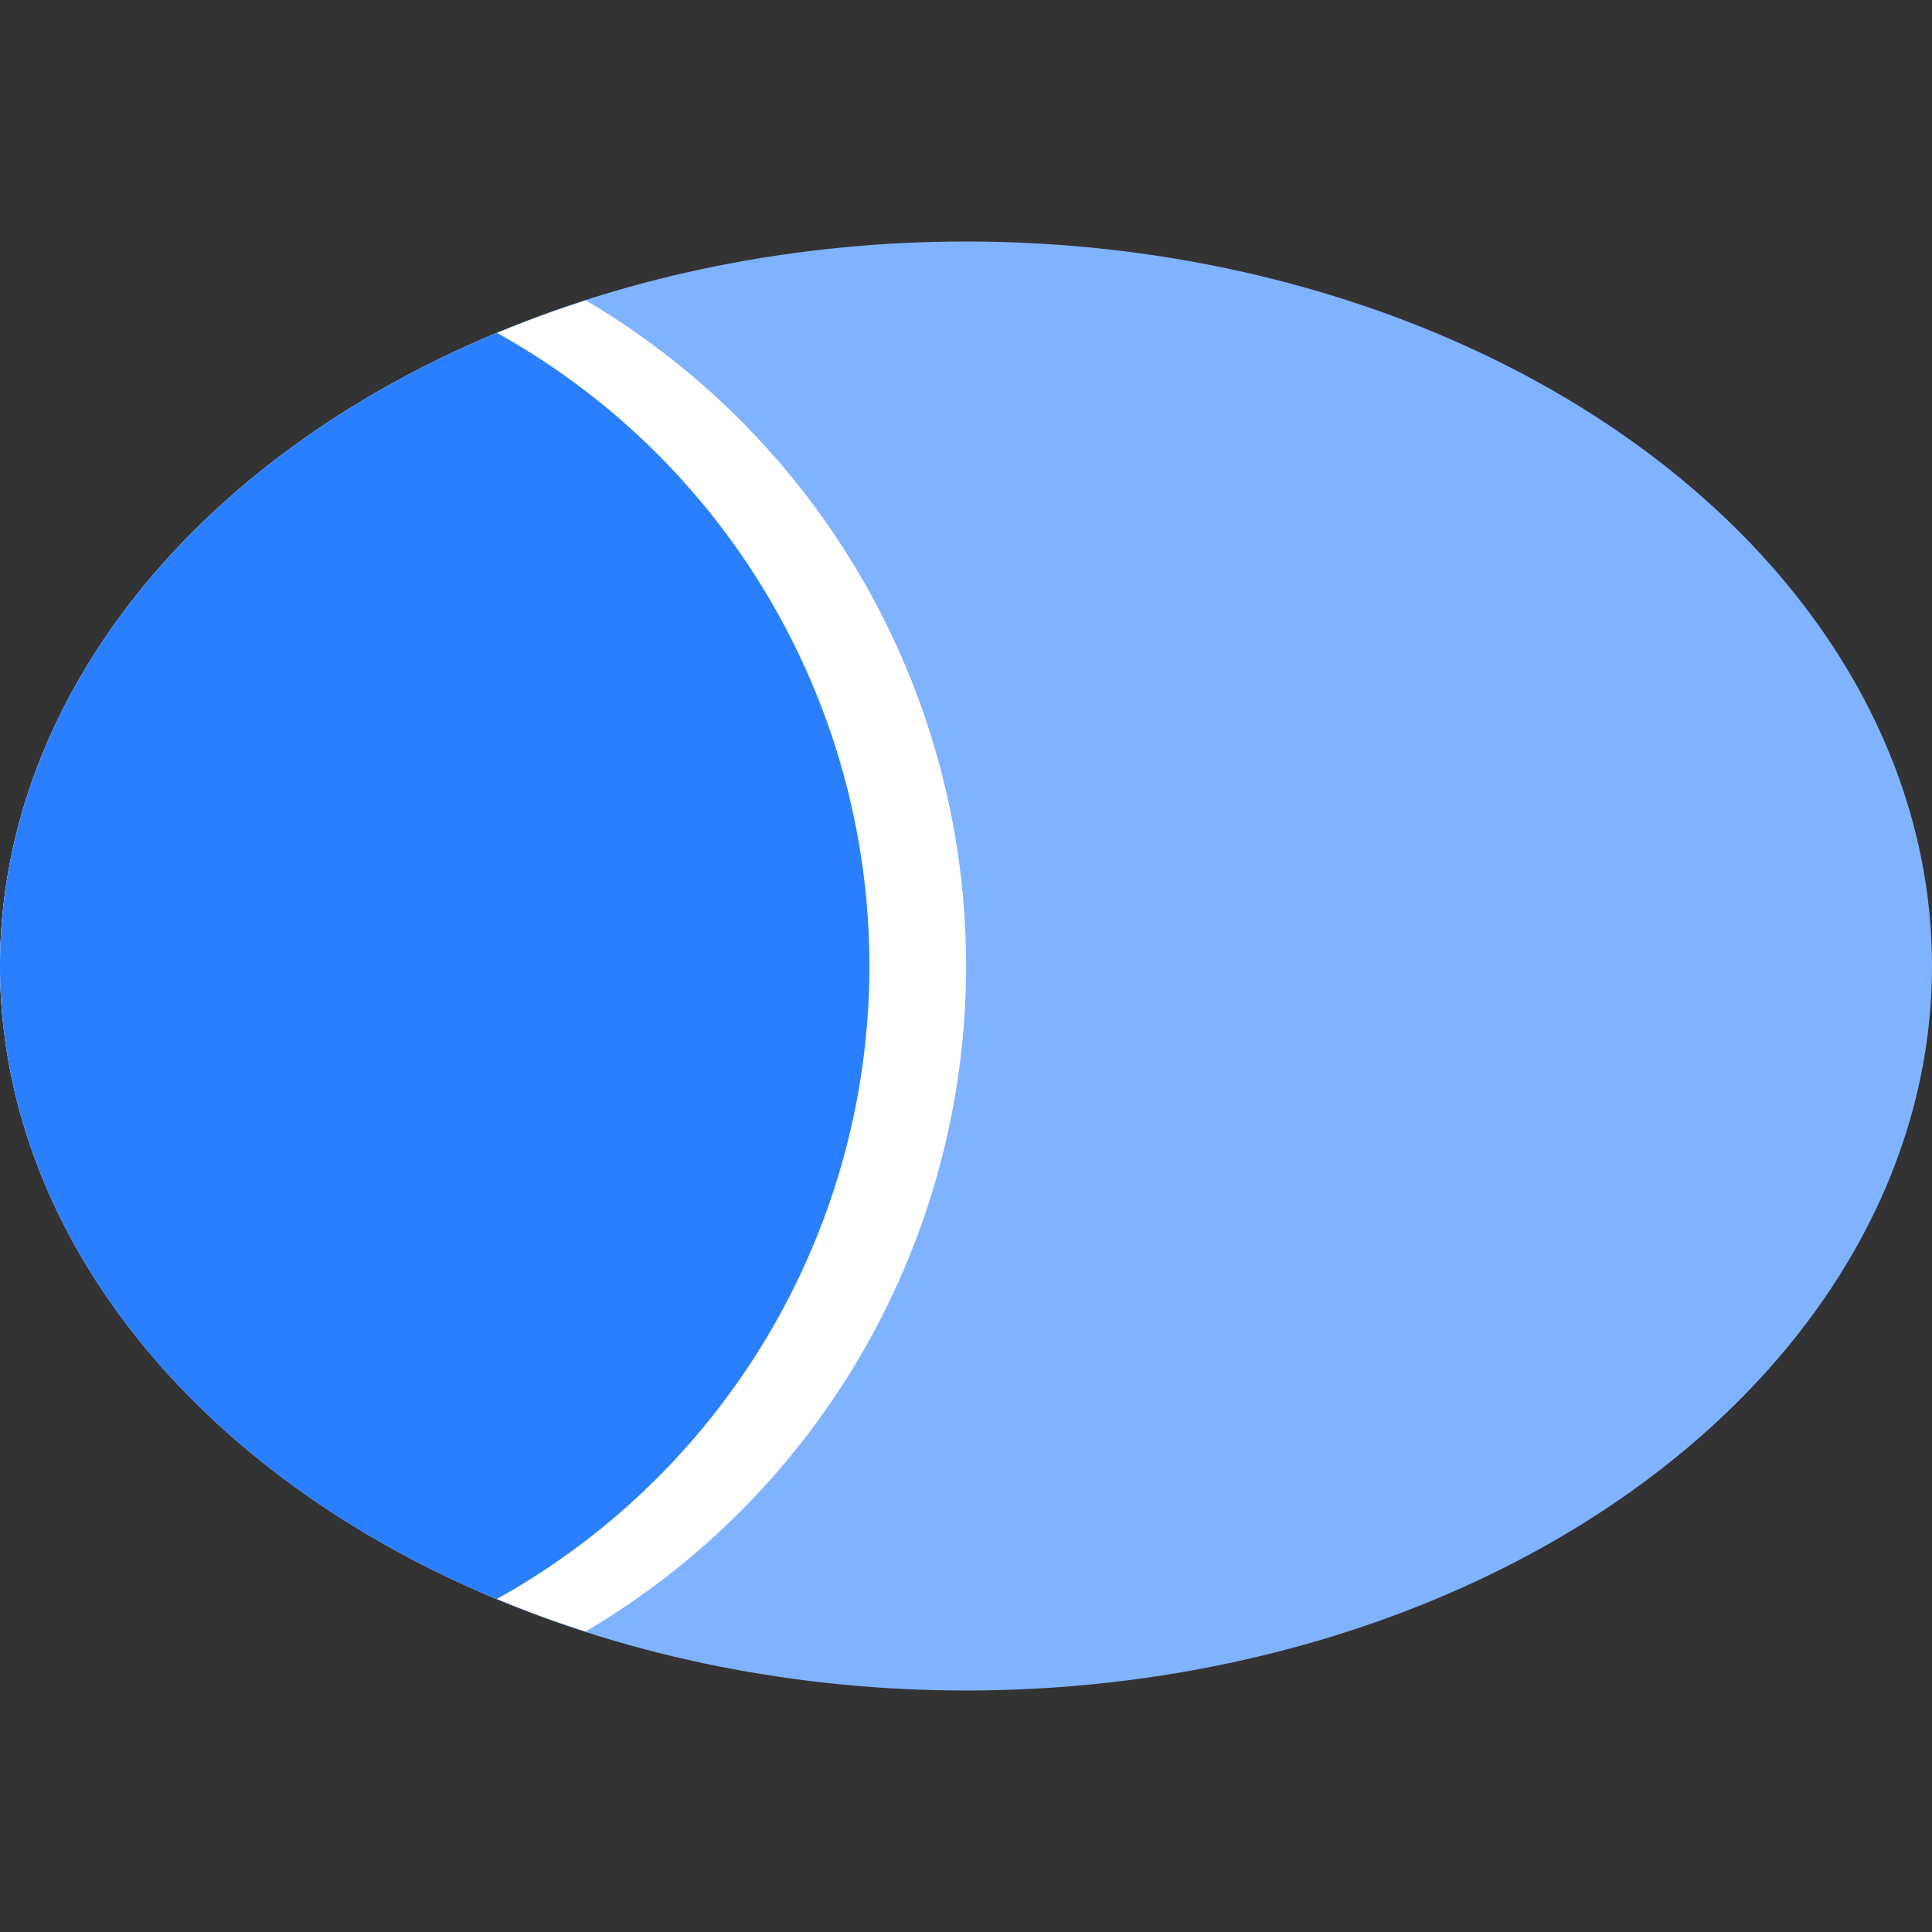 <svg width="20mm" height="20mm" version="1.1" viewBox="0 0 20 20" xmlns="http://www.w3.org/2000/svg">
 <rect x="0" y="0" width="20" height="20" fill="#333333" stroke="none"/>
 <g transform="translate(-24.6 -48.194)">
  <ellipse cx="34.6" cy="58.194" rx="10" ry="7.5" fill="#80b3ff" stroke-width=".29" style="white-space:pre"/>
  <path d="m30.665 51.304a10 7.5 0 0 0-6.065 6.89 10 7.5 0 0 0 6.062 6.889 8 8 0 0 0 3.939-6.889 8 8 0 0 0-3.936-6.89z" fill="#fff" stroke-width=".265" style="white-space:pre"/>
  <path d="m29.744 51.64a10 7.5 0 0 0-5.144 6.555 10 7.5 0 0 0 5.141 6.553 7.5 7.5 0 0 0 3.859-6.553 7.5 7.5 0 0 0-3.856-6.555z" fill="#2a7fff" stroke-linecap="round" stroke-linejoin="round" stroke-opacity=".5" stroke-width=".213"/>
 </g>
</svg>
